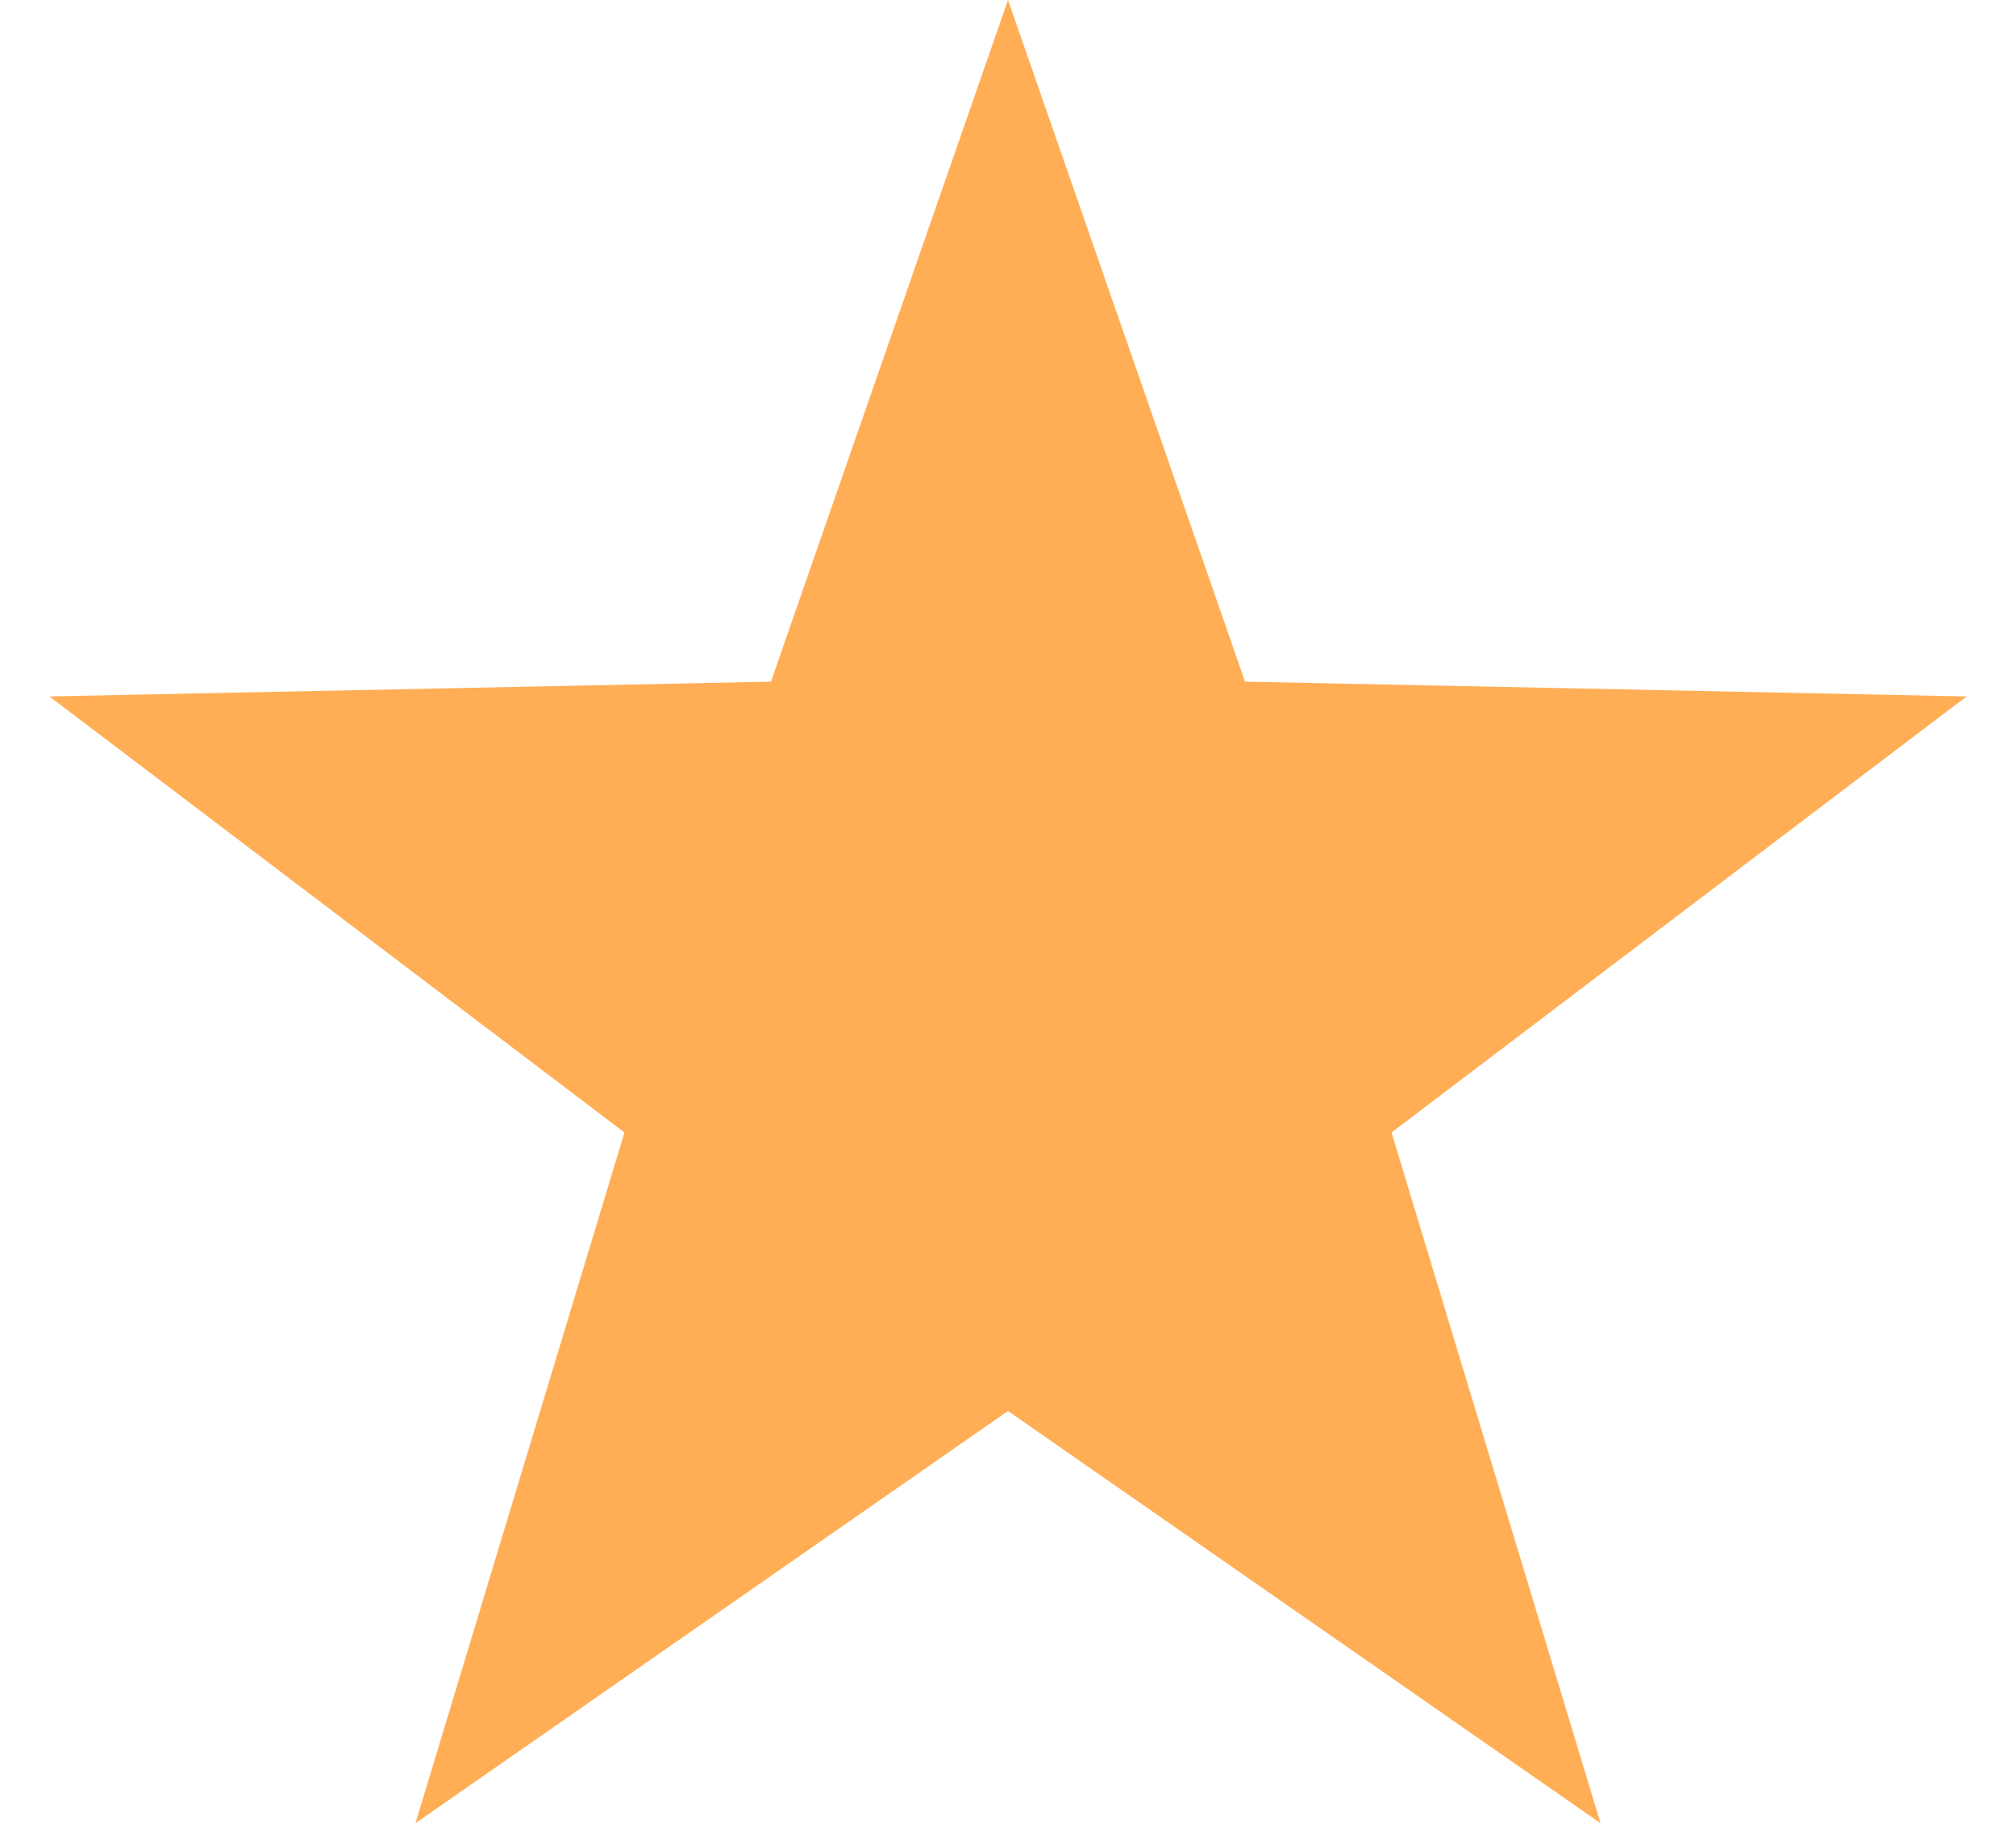 <?xml version="1.0" encoding="UTF-8" standalone="no"?>
<svg width="12px" height="11px" viewBox="0 0 12 11" version="1.1" xmlns="http://www.w3.org/2000/svg" xmlns:xlink="http://www.w3.org/1999/xlink">
    <title>Star (Orange)</title>
    <desc>Created with Sketch.</desc>
    <defs></defs>
    <g id="Page-1" stroke="none" stroke-width="1" fill="none" fill-rule="evenodd">
        <polygon id="Star-(Orange)" fill="#ffae56" points="6 8.4 2.473 10.854 3.717 6.742 0.294 4.146 4.589 4.058 6 0 7.411 4.058 11.706 4.146 8.283 6.742 9.527 10.854"></polygon>
    </g>
</svg>